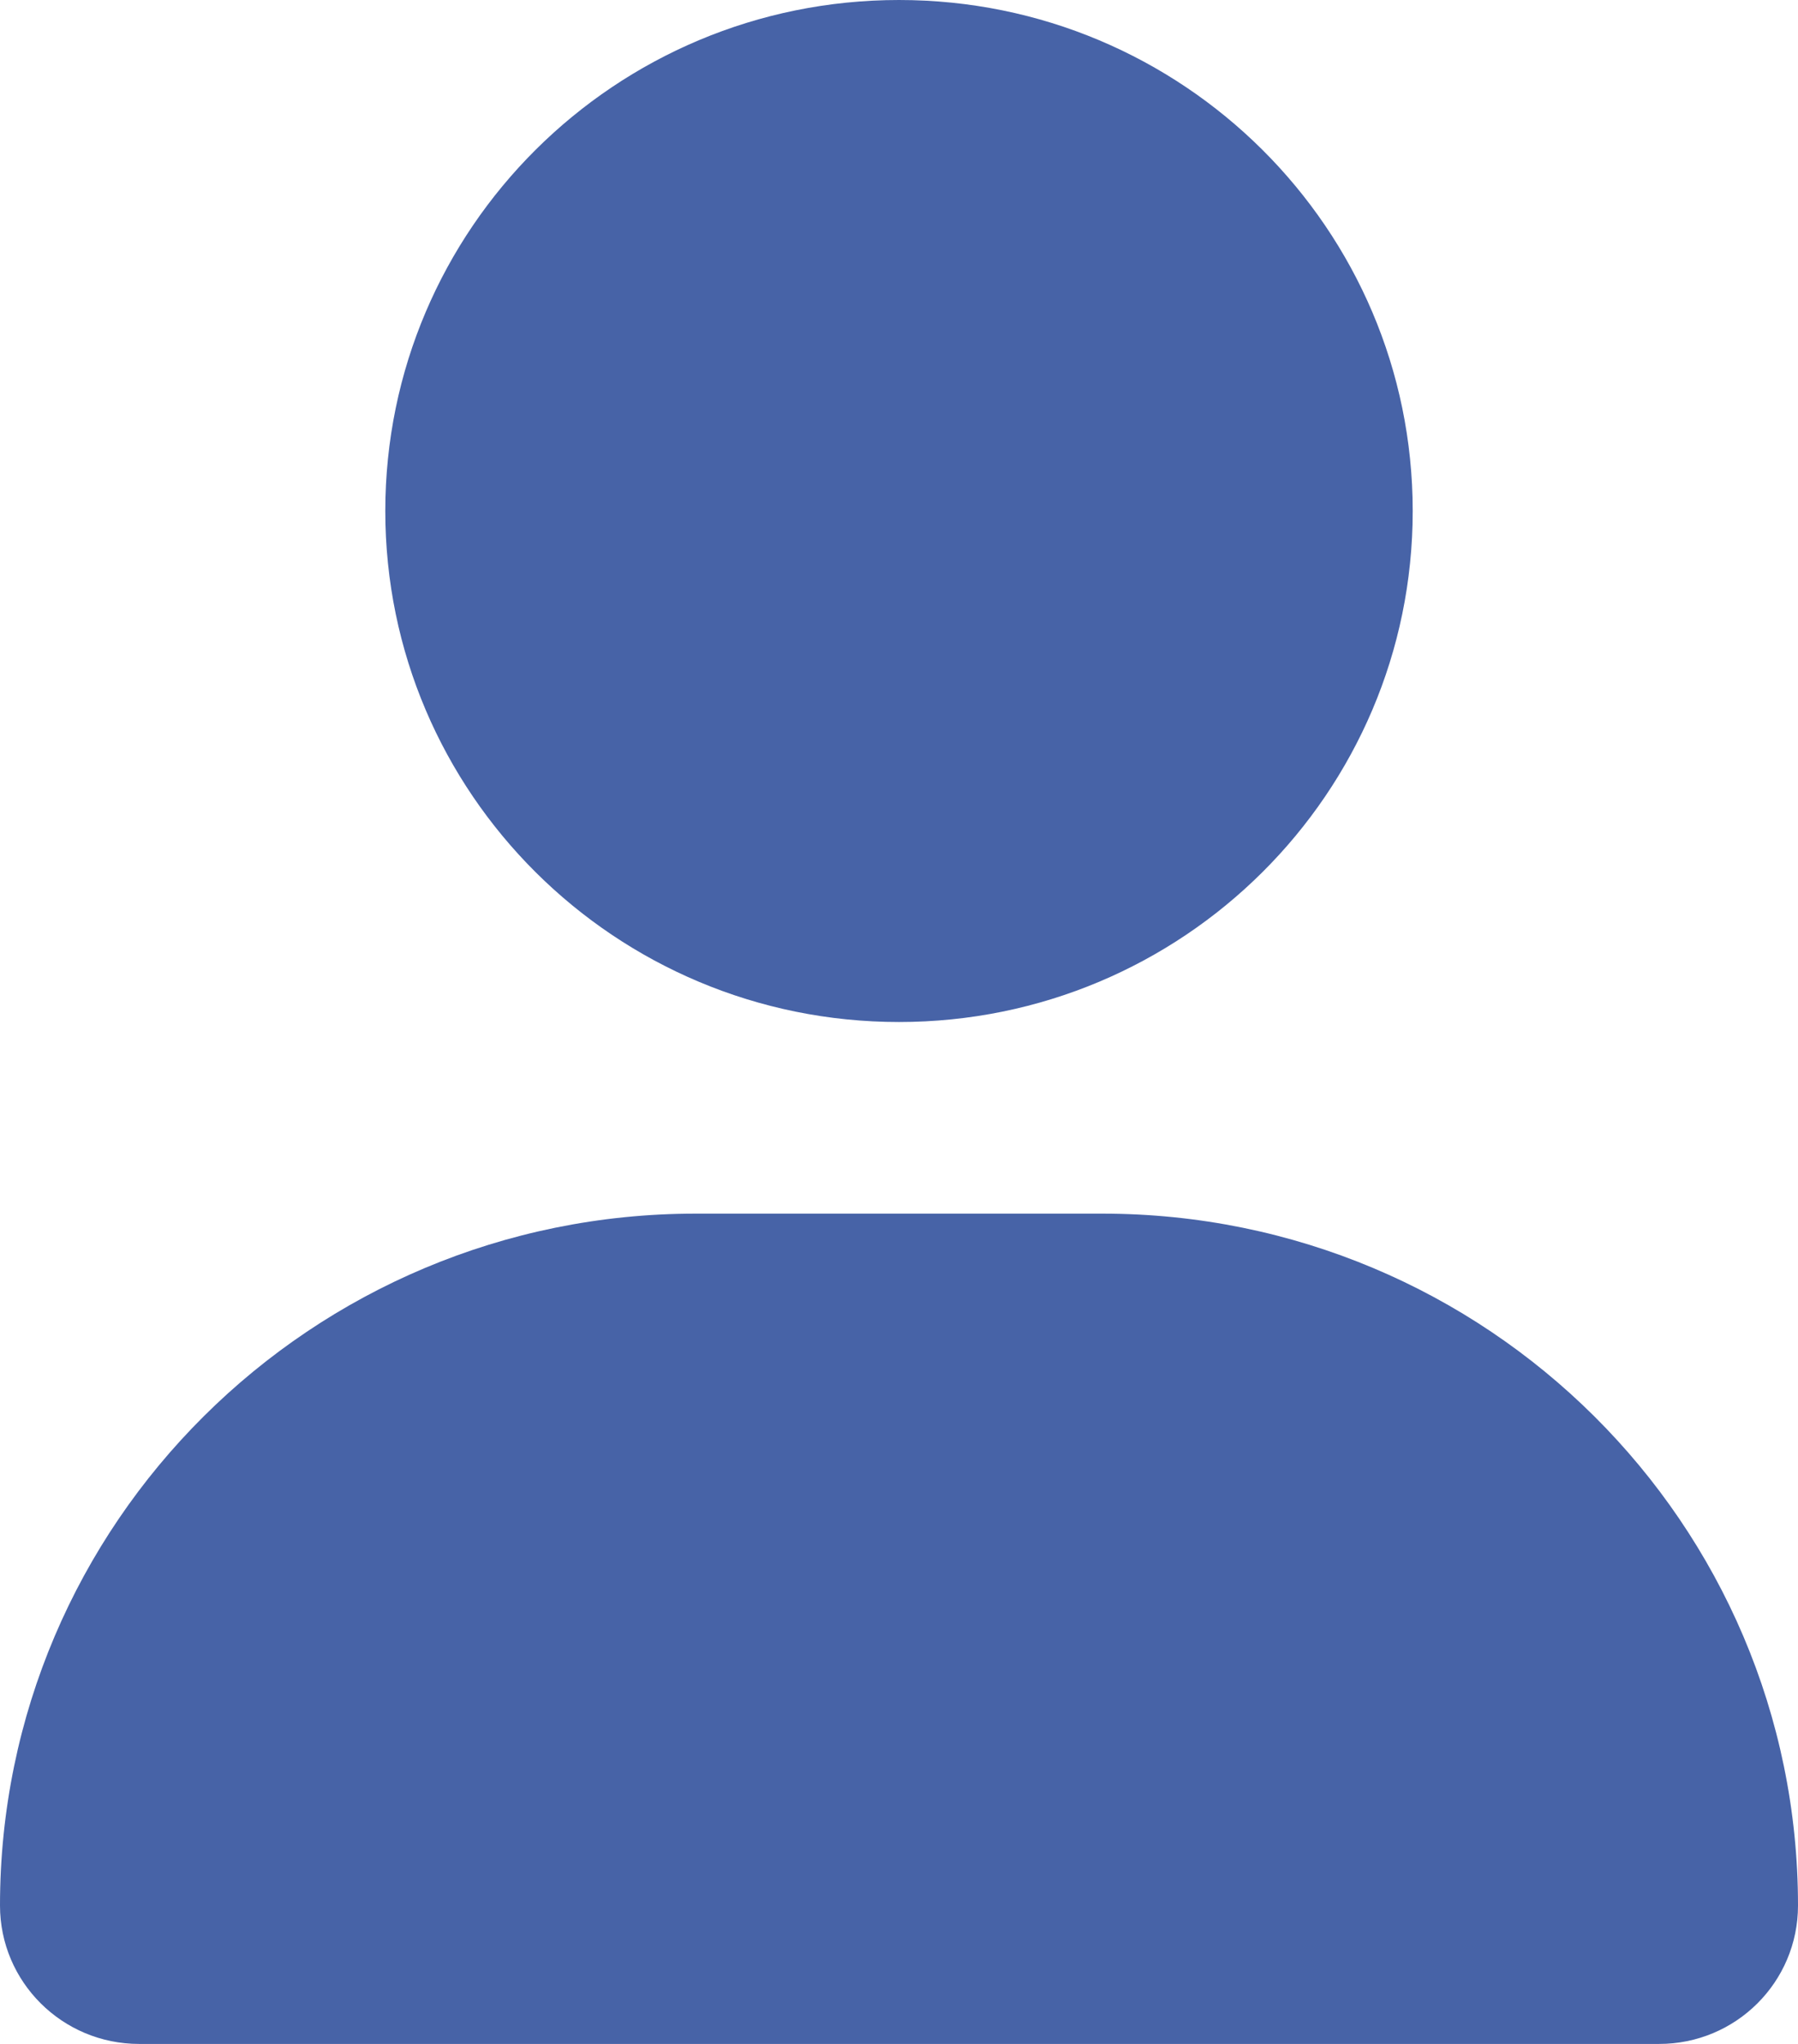 <svg width="44" height="50" viewBox="0 0 44 50" fill="none" xmlns="http://www.w3.org/2000/svg">
<path d="M22 25.001C28.944 25.001 34.571 19.404 34.571 12.501C34.571 5.597 28.944 -0 22 -0C15.056 -0 9.429 5.597 9.429 12.501C9.429 19.404 15.056 25.001 22 25.001ZM26.98 29.689H17.02C7.622 29.689 0 37.268 0 46.614C0 48.483 1.524 50 3.404 50H40.598C42.478 50.003 44 48.489 44 46.614C44 37.268 36.379 29.689 26.98 29.689Z" fill="#4763A7"/>
</svg>
